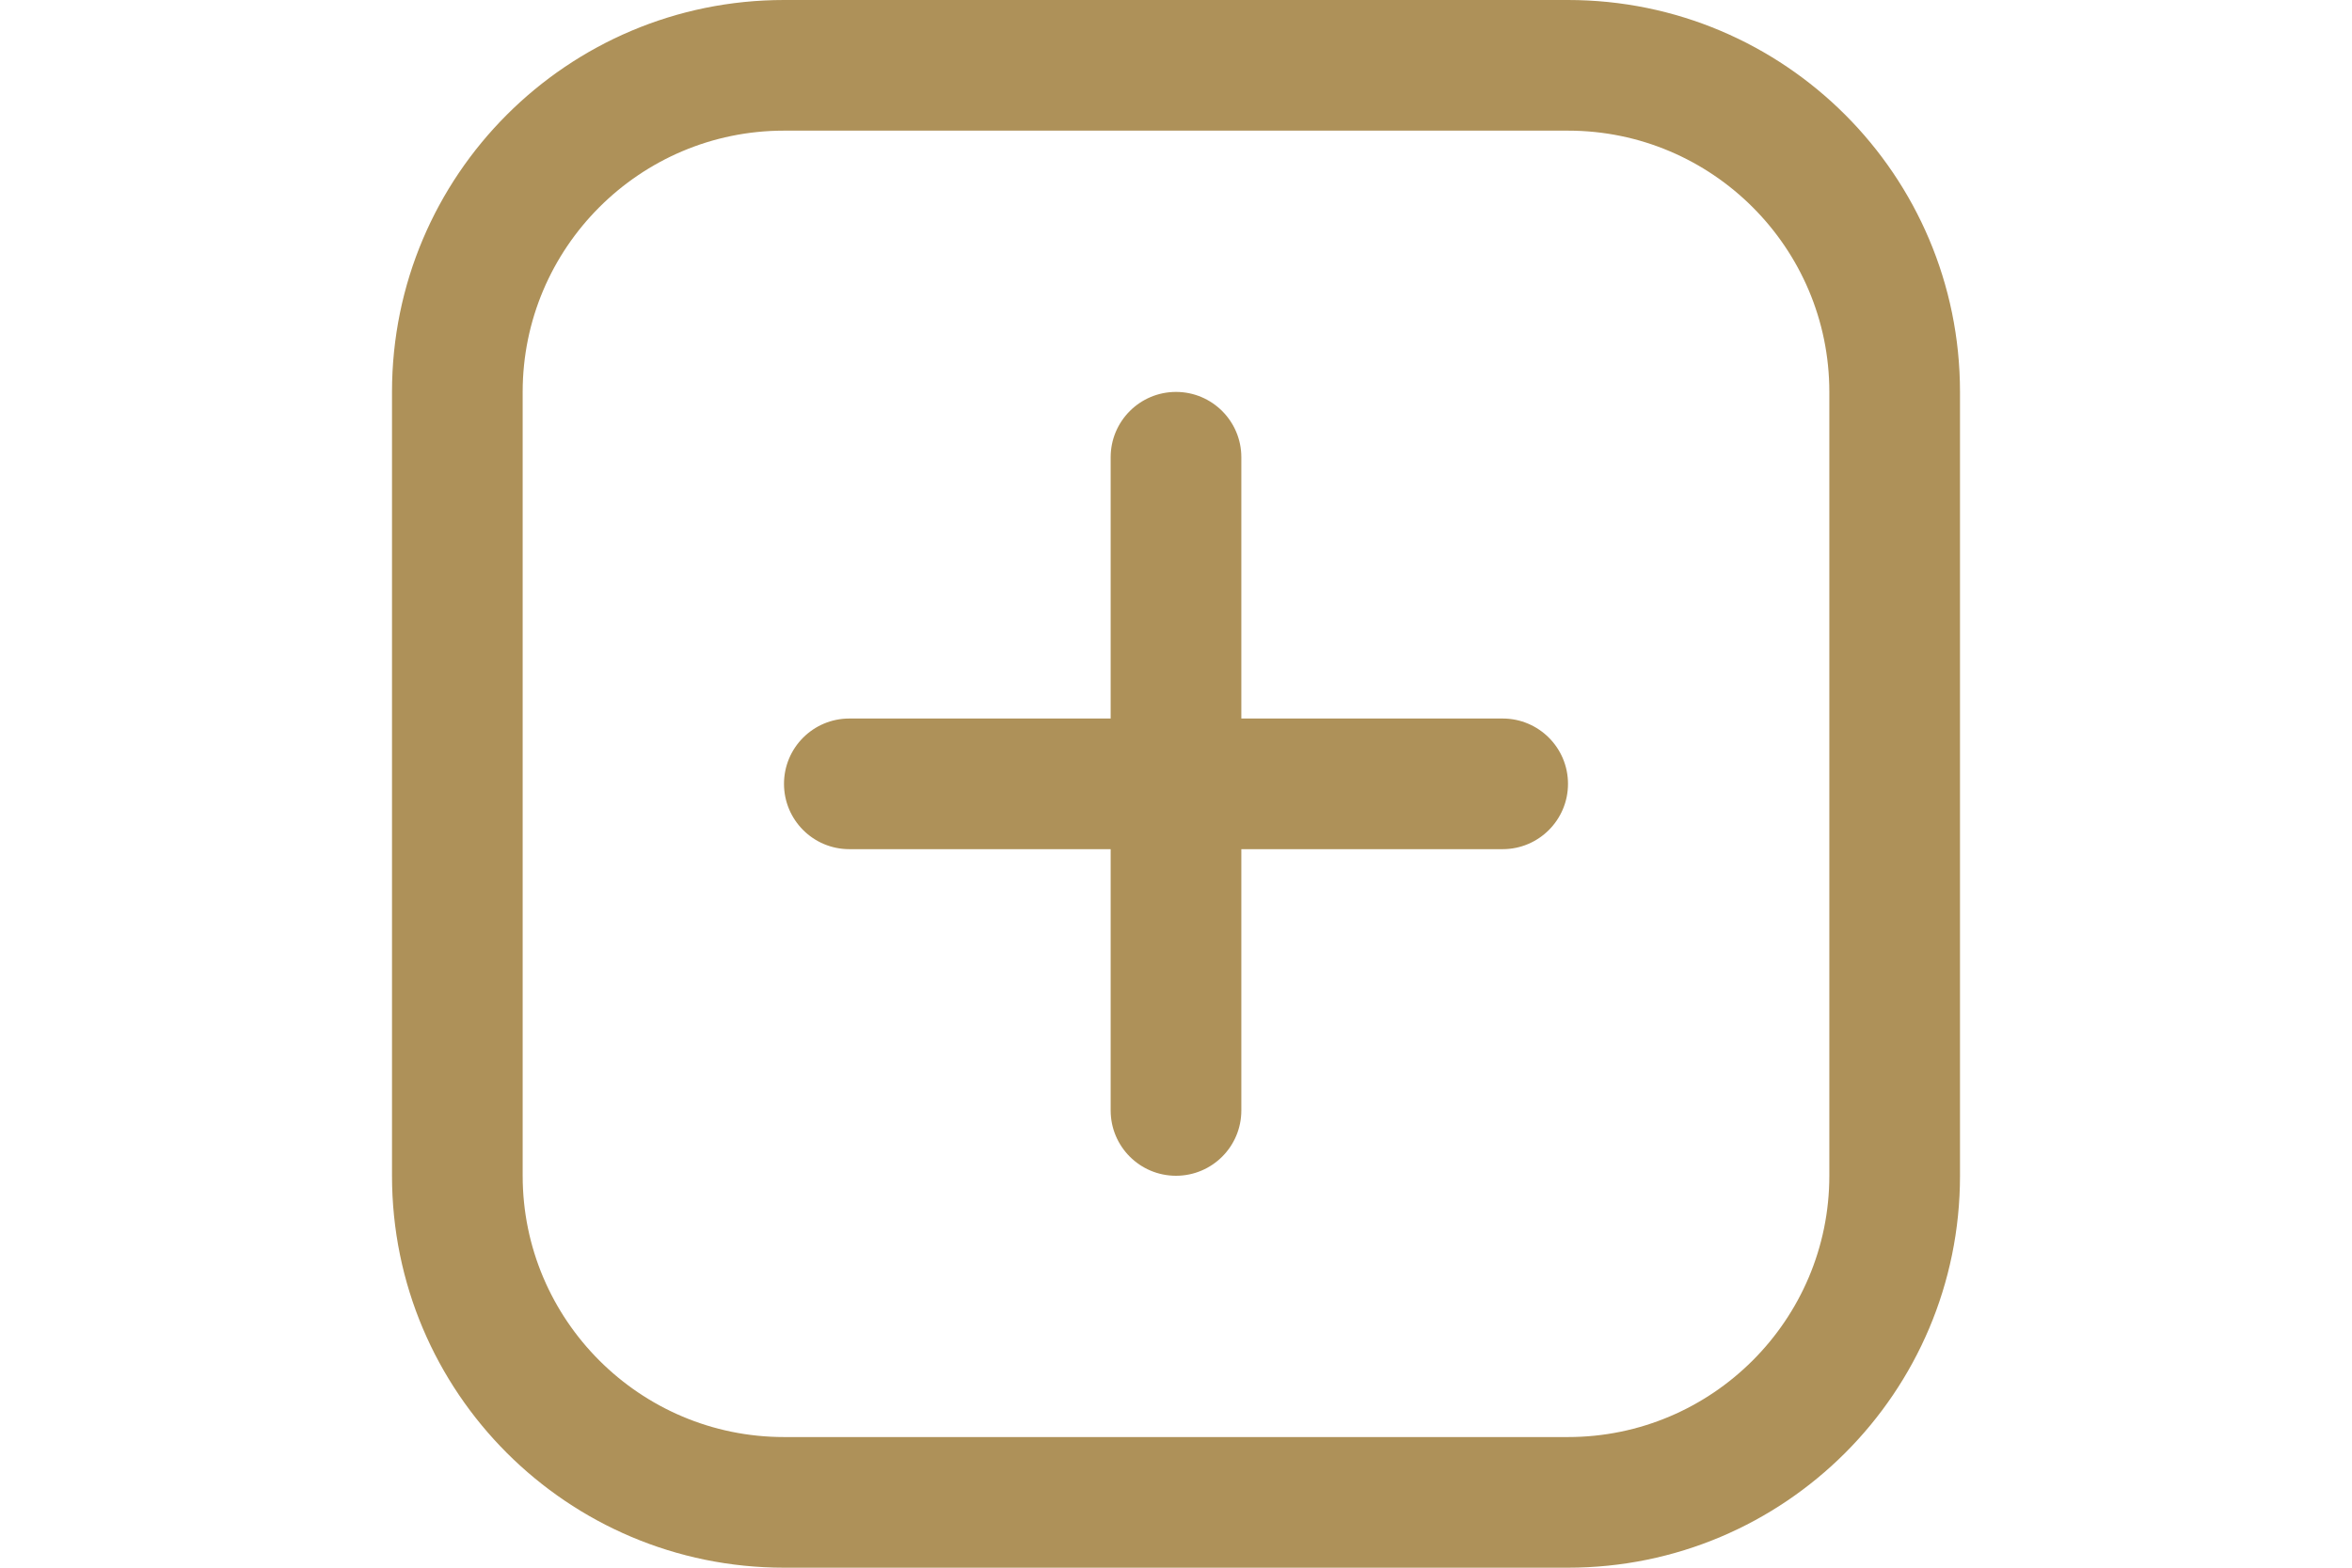 <?xml version="1.0" encoding="UTF-8"?>
<svg xmlns="http://www.w3.org/2000/svg" version="1.1" viewBox="0 0 900 600">
  <defs>
    <style>
      .cls-1 {
        fill: #ae9159;
      }
    </style>
  </defs>
  <!-- Generator: Adobe Illustrator 28.6.0, SVG Export Plug-In . SVG Version: 1.2.0 Build 709)  -->
  <g>
    <g id="Layer_1">
      <g id="_x33_">
        <path class="cls-1" d="M600,50c55.15,0,100,44.85,100,100v300c0,55.15-44.85,100-100,100h-300c-55.15,0-100-44.85-100-100V150c0-55.15,44.85-100,100-100h300ZM600,0h-300c-82.85,0-150,67.15-150,150v300c0,82.85,67.15,150,150,150h300c82.85,0,150-67.15,150-150V150C750,67.15,682.85,0,600,0Z"/>
      </g>
      <g id="_x32_">
        <path class="cls-1" d="M450,450c-13.8,0-25-11.18-25-25v-250c0-13.8,11.2-25,25-25s25,11.2,25,25v250c0,13.82-11.2,25-25,25Z"/>
      </g>
      <g id="_x31_">
        <path class="cls-1" d="M300,300c0-13.8,11.18-25,25-25h250c13.8,0,25,11.2,25,25s-11.2,25-25,25h-250c-13.82,0-25-11.2-25-25Z"/>
      </g>
    </g>
  </g>
</svg>